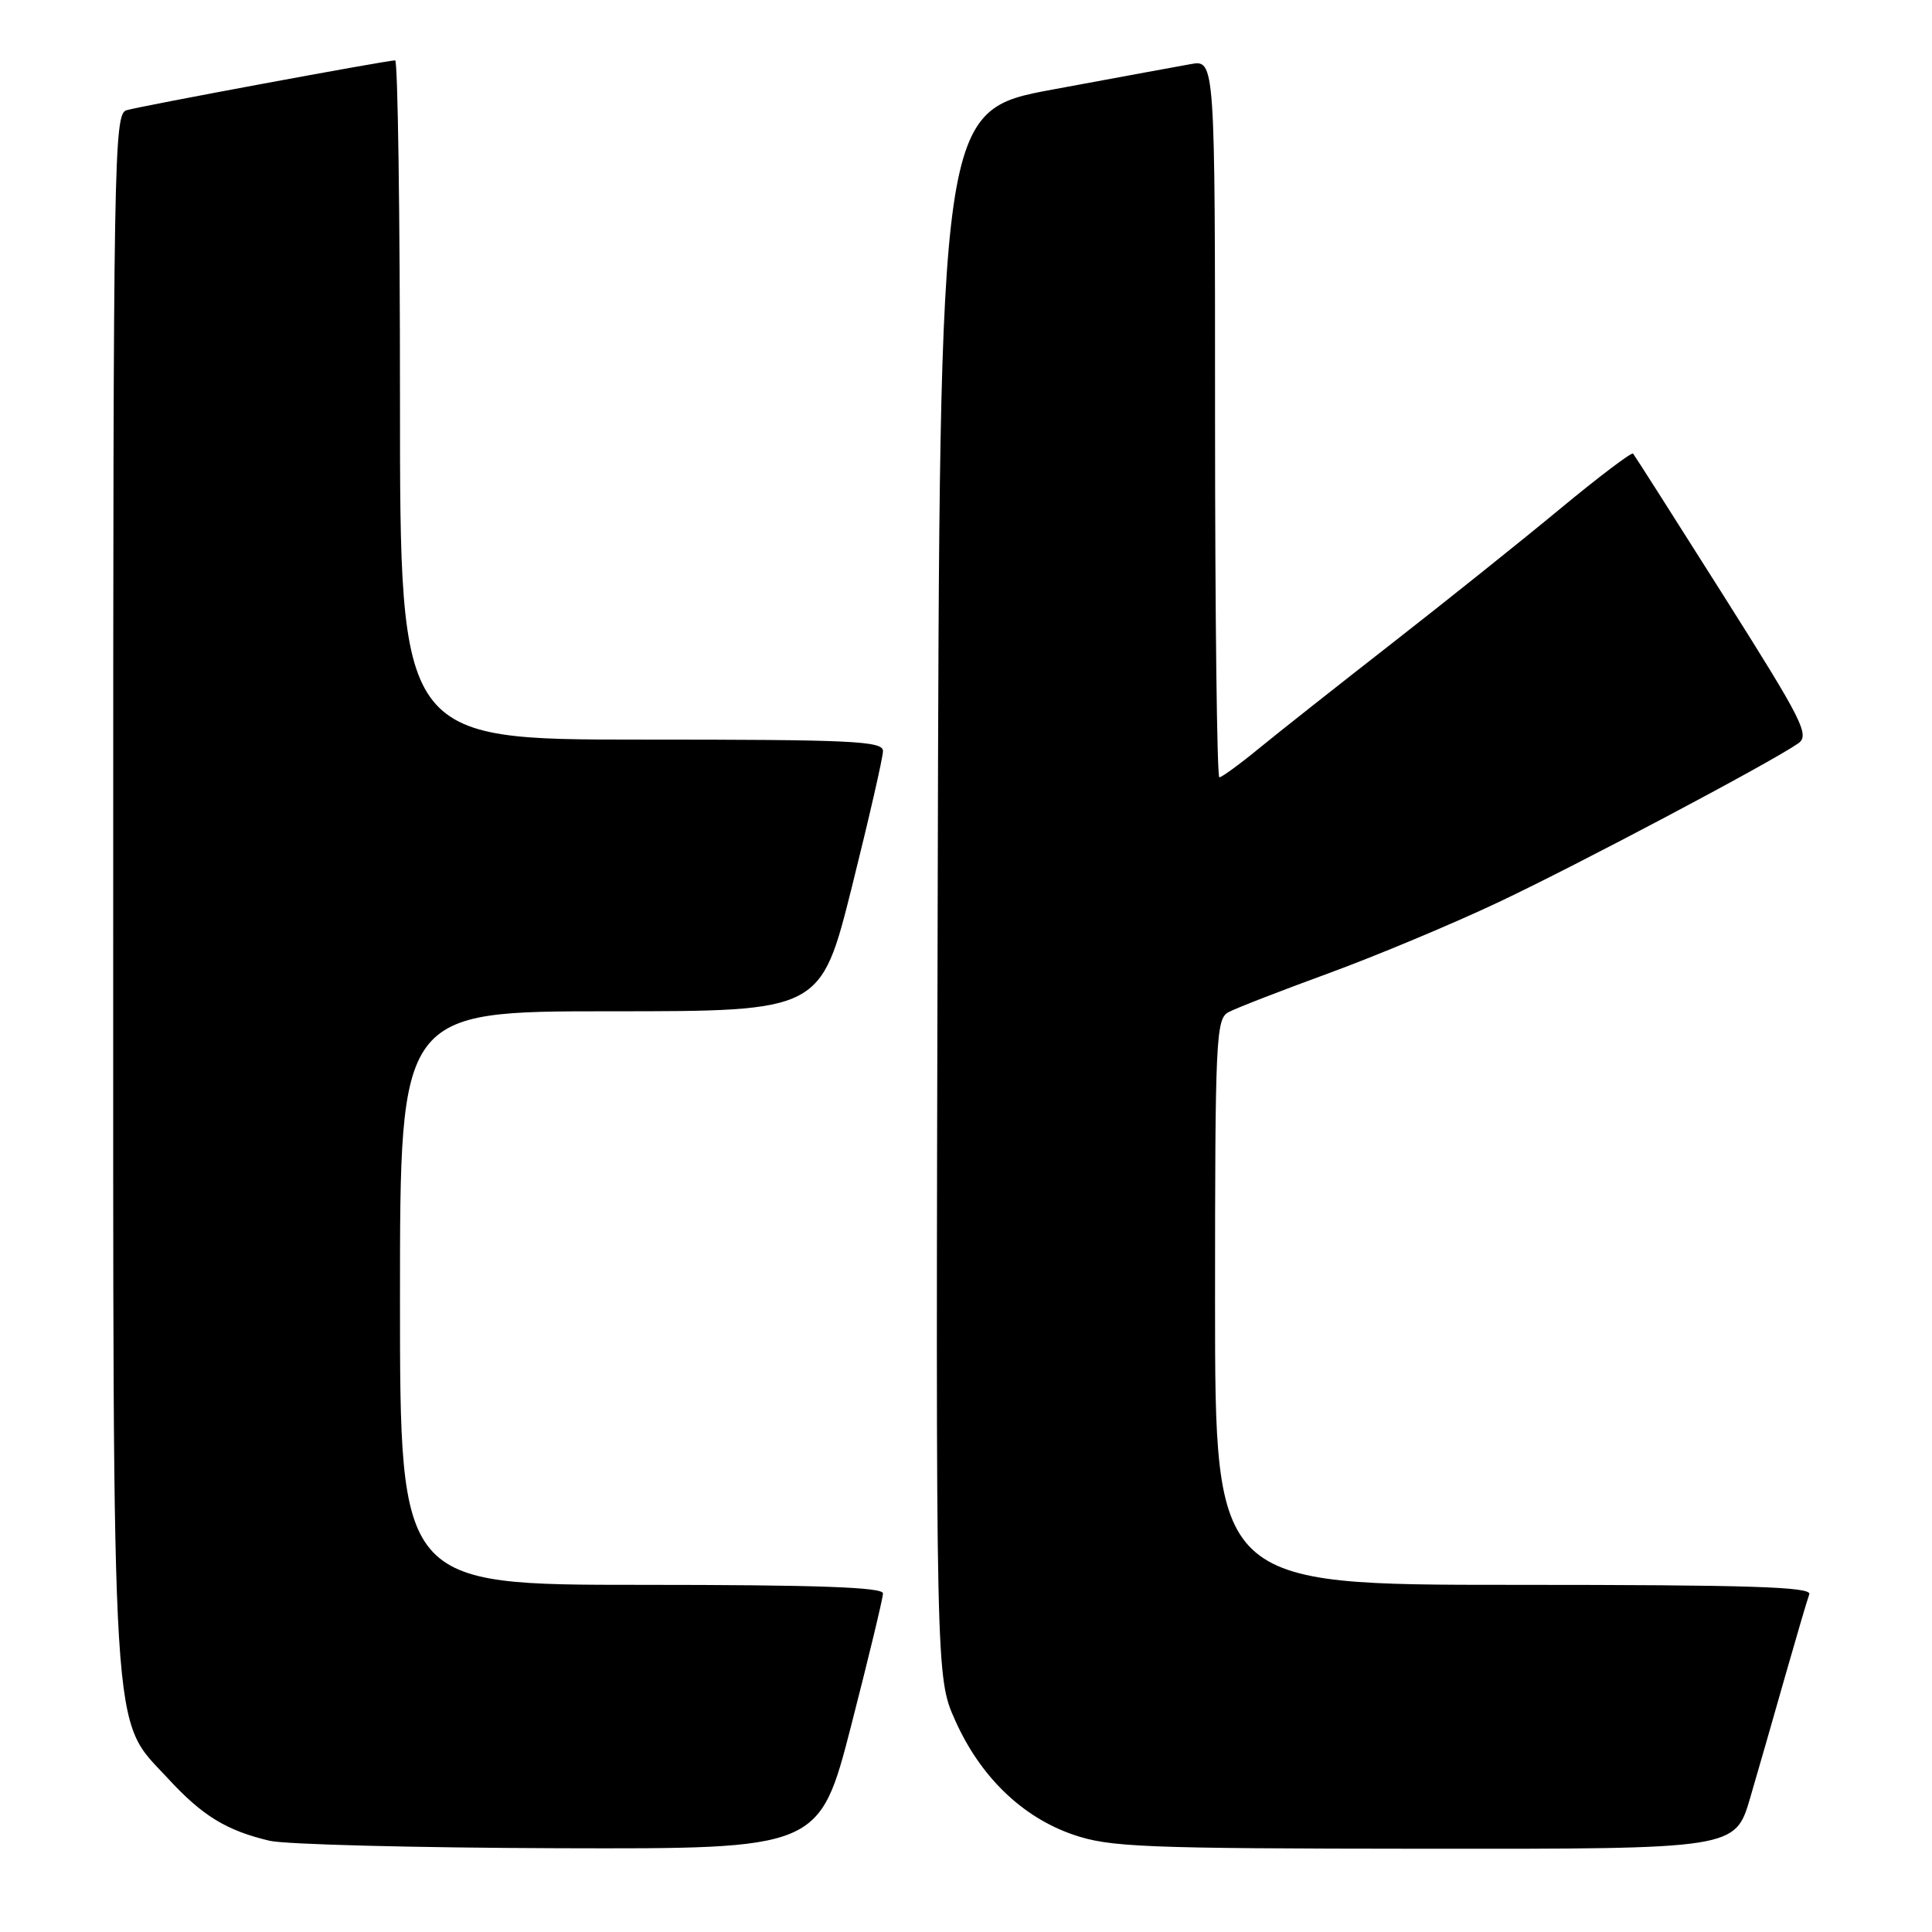 <?xml version="1.0" encoding="UTF-8" standalone="no"?>
<!DOCTYPE svg PUBLIC "-//W3C//DTD SVG 1.1//EN" "http://www.w3.org/Graphics/SVG/1.1/DTD/svg11.dtd" >
<svg xmlns="http://www.w3.org/2000/svg" xmlns:xlink="http://www.w3.org/1999/xlink" version="1.1" viewBox="0 0 256 256">
 <g >
 <path fill="currentColor"
d=" M 112.79 228.63 C 115.10 219.63 117.00 211.75 117.00 211.13 C 117.00 210.31 108.12 210.00 85.00 210.00 C 53.00 210.00 53.00 210.00 53.00 172.00 C 53.00 134.00 53.00 134.00 80.88 134.00 C 108.75 134.00 108.75 134.00 112.88 117.52 C 115.14 108.46 117.00 100.36 117.00 99.52 C 117.00 98.19 112.97 98.00 85.00 98.00 C 53.00 98.00 53.00 98.00 53.00 53.00 C 53.00 28.25 52.71 8.00 52.36 8.00 C 51.24 8.00 18.58 14.06 16.75 14.61 C 15.10 15.11 15.00 20.89 15.00 117.89 C 15.00 233.37 14.63 227.39 22.27 235.67 C 26.82 240.61 30.01 242.56 35.72 243.91 C 37.80 244.40 55.04 244.84 74.04 244.90 C 108.57 245.00 108.57 245.00 112.79 228.63 Z  M 231.90 238.25 C 232.99 234.54 235.09 227.22 236.57 222.00 C 238.06 216.78 239.48 211.94 239.74 211.25 C 240.11 210.26 231.88 210.00 200.61 210.00 C 161.00 210.00 161.00 210.00 161.00 172.54 C 161.00 137.65 161.12 135.00 162.78 134.12 C 163.76 133.59 169.72 131.28 176.03 128.97 C 182.34 126.66 192.46 122.43 198.53 119.56 C 209.01 114.61 234.52 101.10 238.25 98.52 C 239.84 97.42 238.93 95.62 228.37 78.91 C 221.97 68.78 216.58 60.32 216.39 60.10 C 216.20 59.89 211.87 63.16 206.77 67.38 C 201.67 71.61 191.65 79.62 184.50 85.20 C 177.35 90.78 169.39 97.06 166.82 99.17 C 164.25 101.28 161.88 103.00 161.57 103.00 C 161.26 103.00 161.00 81.60 161.00 55.45 C 161.00 7.91 161.00 7.91 157.75 8.50 C 155.96 8.82 147.75 10.33 139.50 11.86 C 124.50 14.64 124.50 14.64 124.25 118.43 C 123.99 222.23 123.99 222.23 126.58 227.99 C 129.91 235.43 135.43 240.76 142.17 243.09 C 147.00 244.76 151.34 244.94 188.71 244.97 C 229.92 245.00 229.92 245.00 231.90 238.25 Z "/>
</g>
</svg>